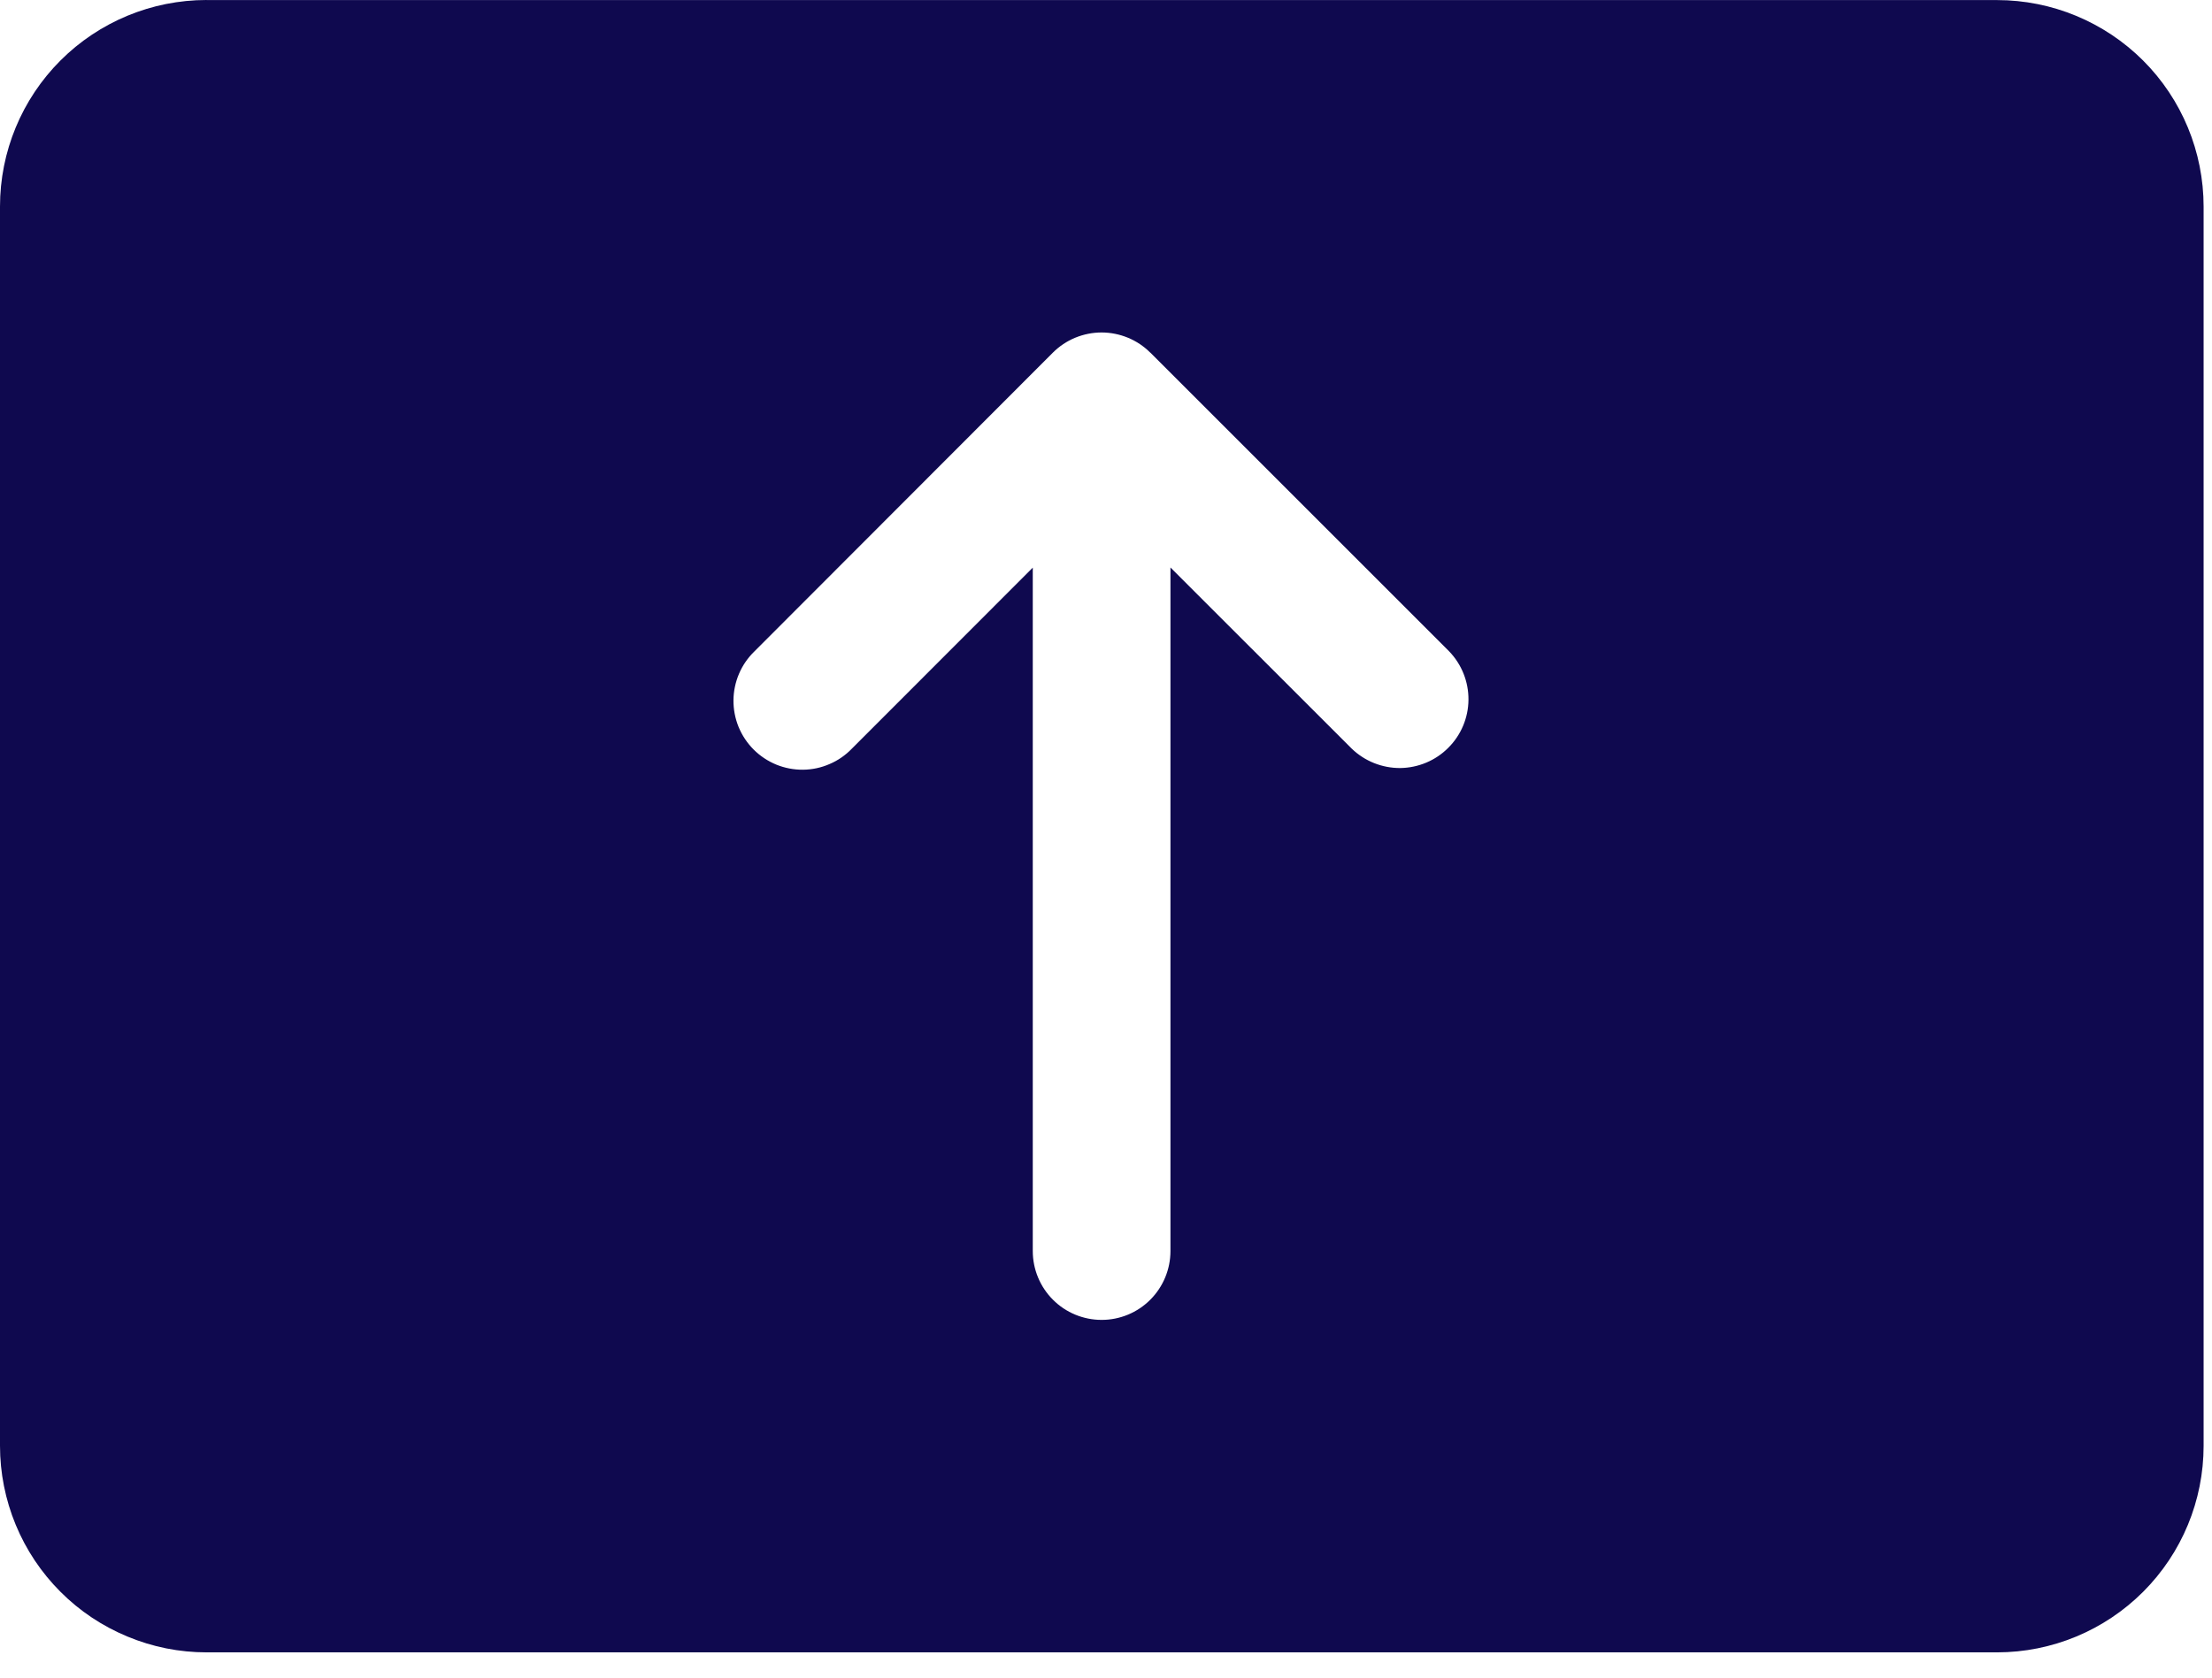 <svg width="29" height="22" viewBox="0 0 29 22" fill="none" xmlns="http://www.w3.org/2000/svg">
<path d="M2.708 0C1.99 0 1.301 0.285 0.793 0.793C0.285 1.301 2.67524e-07 1.99 2.67524e-07 2.708V18.959C-0 19.315 0.07 19.667 0.206 19.996C0.342 20.325 0.541 20.623 0.793 20.875C1.044 21.127 1.343 21.326 1.672 21.462C2 21.599 2.353 21.669 2.708 21.669H26.182C26.9 21.669 27.589 21.383 28.097 20.875C28.605 20.367 28.89 19.679 28.89 18.96V2.71C28.89 1.991 28.605 1.302 28.097 0.794C27.589 0.287 26.9 0.001 26.182 0.001H2.708V0ZM15.081 4.624L18.999 8.542C19.163 8.712 19.254 8.94 19.252 9.177C19.25 9.414 19.155 9.64 18.987 9.807C18.82 9.975 18.593 10.069 18.357 10.072C18.12 10.073 17.892 9.982 17.722 9.818L15.345 7.442V16.406C15.345 16.645 15.25 16.875 15.081 17.044C14.912 17.214 14.682 17.309 14.443 17.309C14.203 17.309 13.973 17.214 13.804 17.044C13.635 16.875 13.54 16.645 13.54 16.406V7.444L11.168 9.818C11.085 9.904 10.986 9.973 10.875 10.02C10.765 10.068 10.647 10.093 10.527 10.094C10.407 10.095 10.288 10.072 10.177 10.027C10.066 9.981 9.965 9.914 9.881 9.83C9.796 9.745 9.729 9.644 9.683 9.533C9.638 9.422 9.615 9.303 9.616 9.183C9.617 9.064 9.642 8.945 9.689 8.835C9.736 8.725 9.805 8.625 9.891 8.542L13.803 4.625C13.887 4.541 13.987 4.474 14.096 4.429C14.206 4.384 14.323 4.36 14.442 4.36C14.561 4.36 14.678 4.384 14.788 4.429C14.897 4.474 14.997 4.541 15.081 4.625V4.624Z" fill="#0F094F"/>
</svg>
